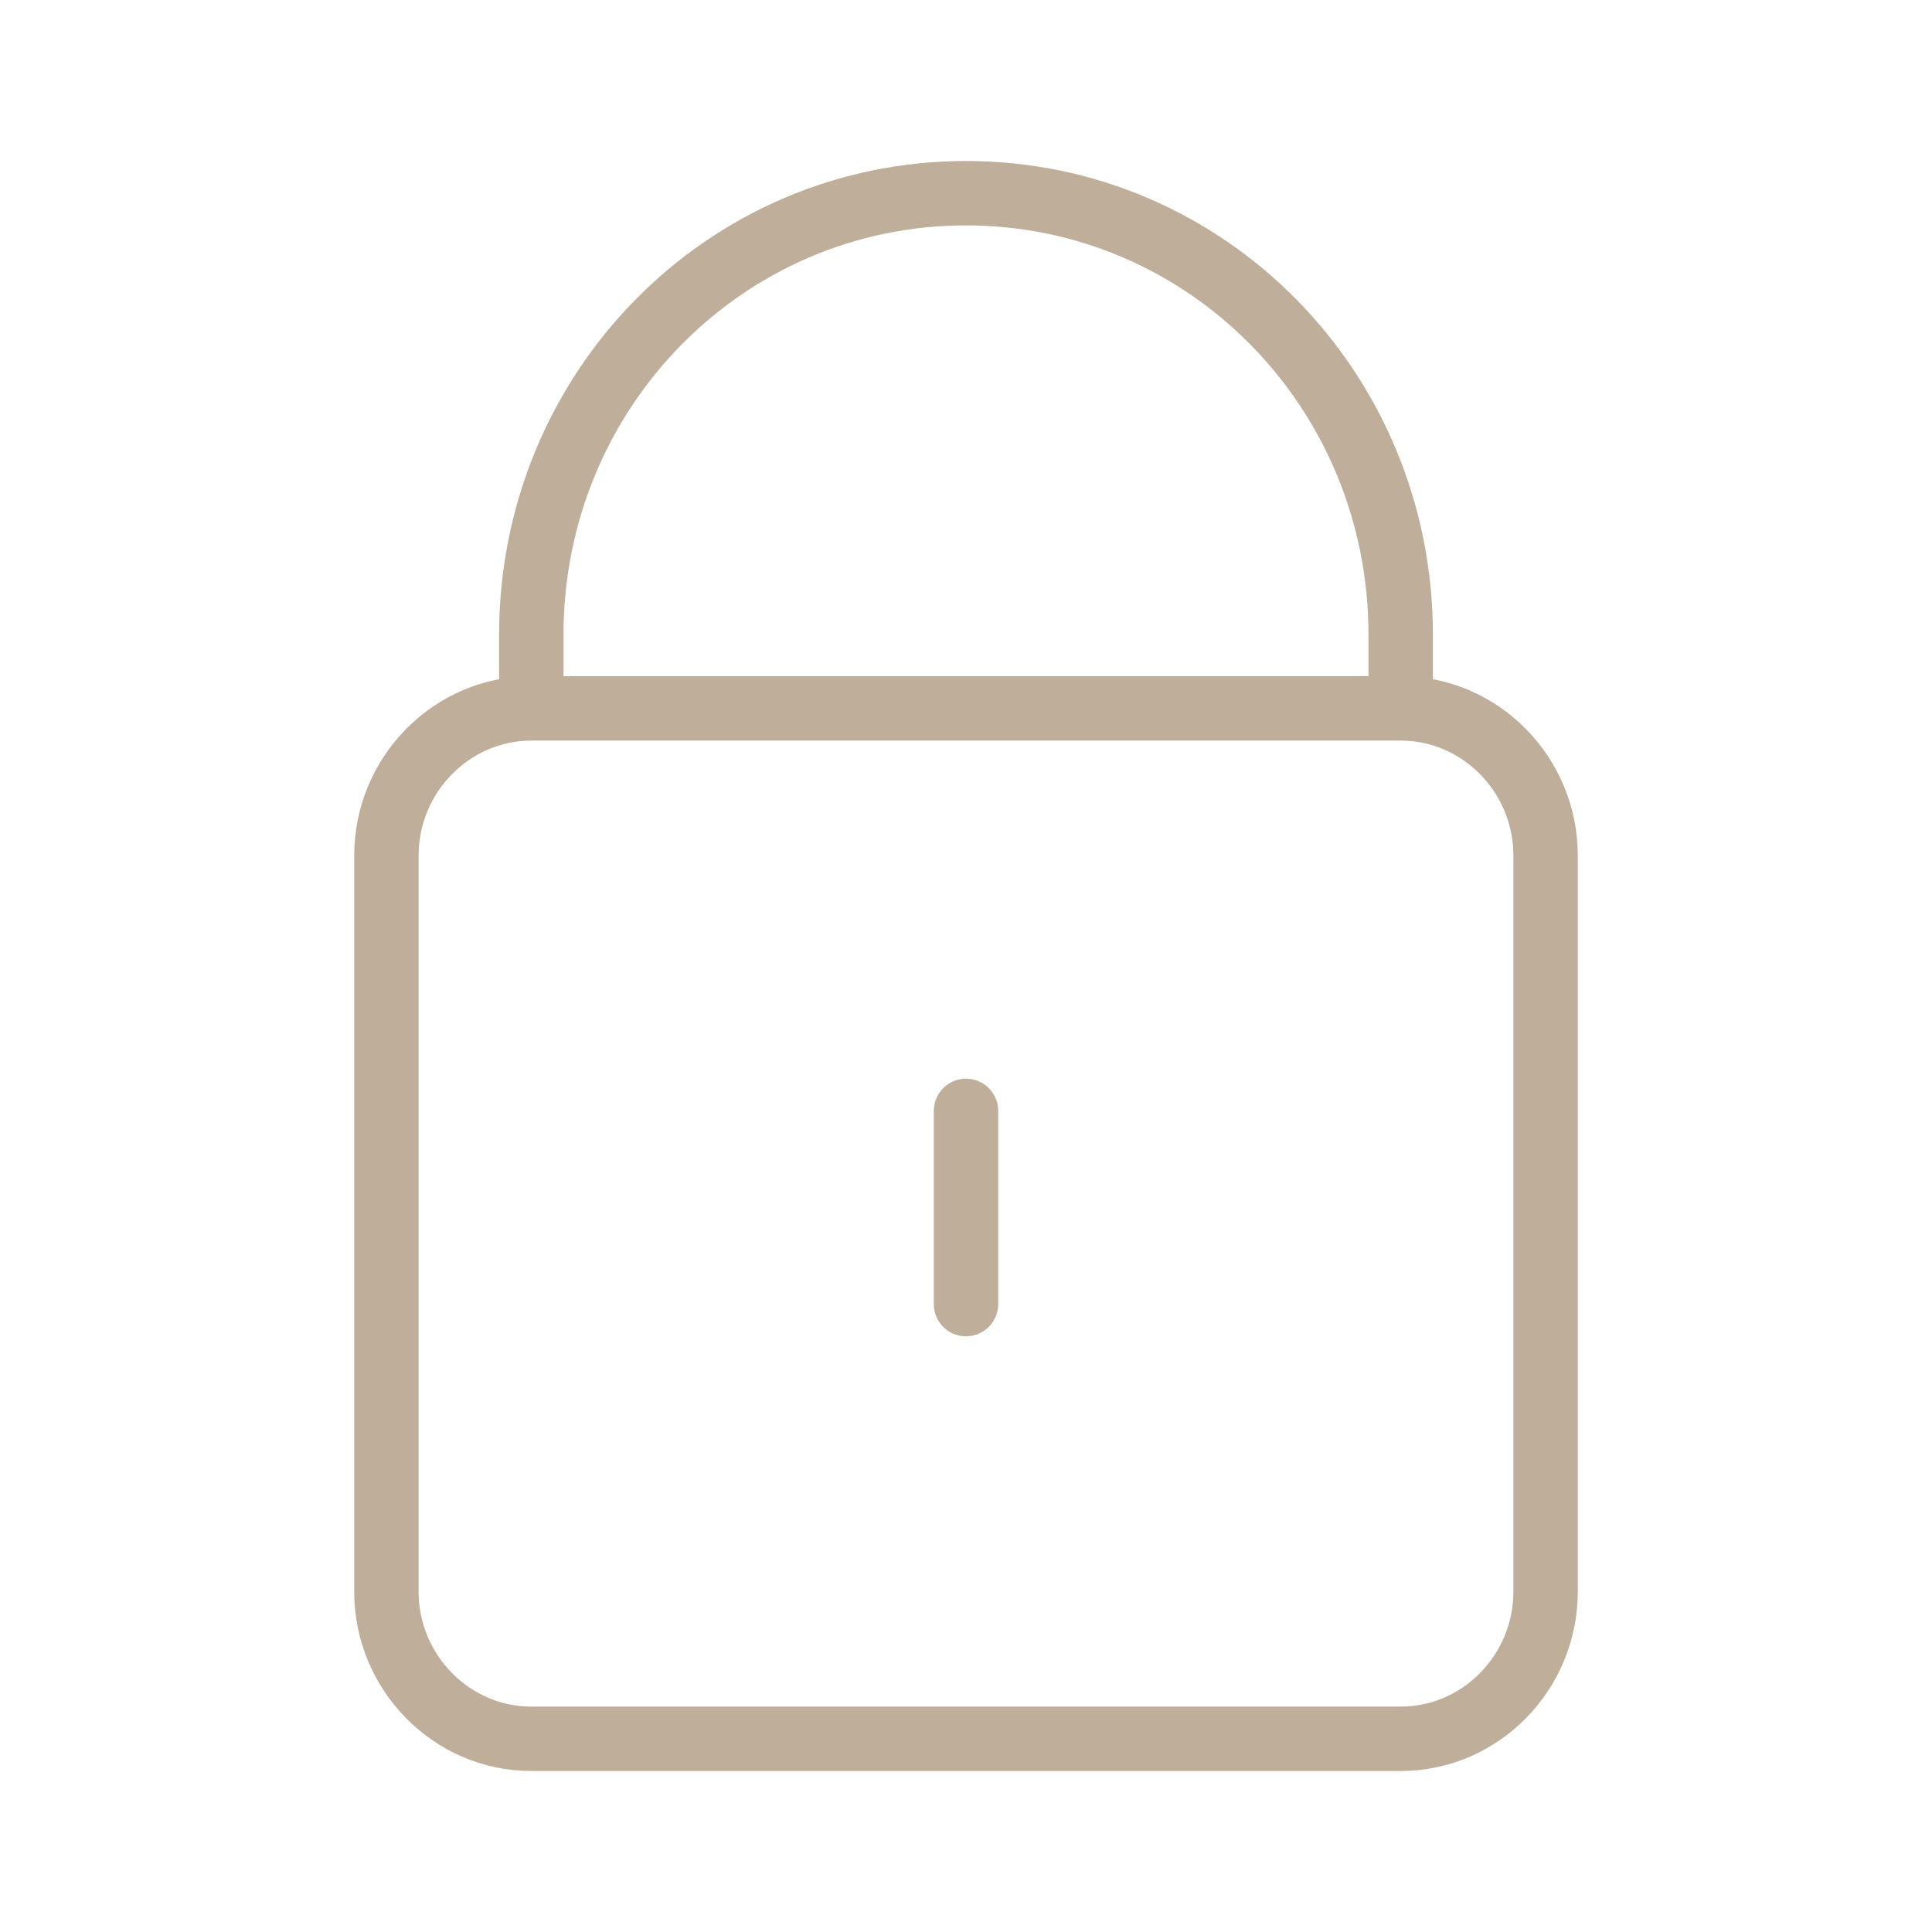 <svg xmlns="http://www.w3.org/2000/svg" width="30" height="30" viewBox="0 0 30 30" fill="none">
  <path d="M8.25 11V9.857C8.25 6.059 11.261 3 15 3C18.739 3 21.75 6.059 21.75 9.857V11M8.25 11C7.013 11 6 12.029 6 13.286V24.714C6 25.971 7.013 27 8.25 27H21.75C22.988 27 24 25.971 24 24.714V13.286C24 12.029 22.988 11 21.75 11M8.25 11H21.75M15 20.25V17.25" stroke="#BFAE9A" stroke-linecap="round"/>
</svg>